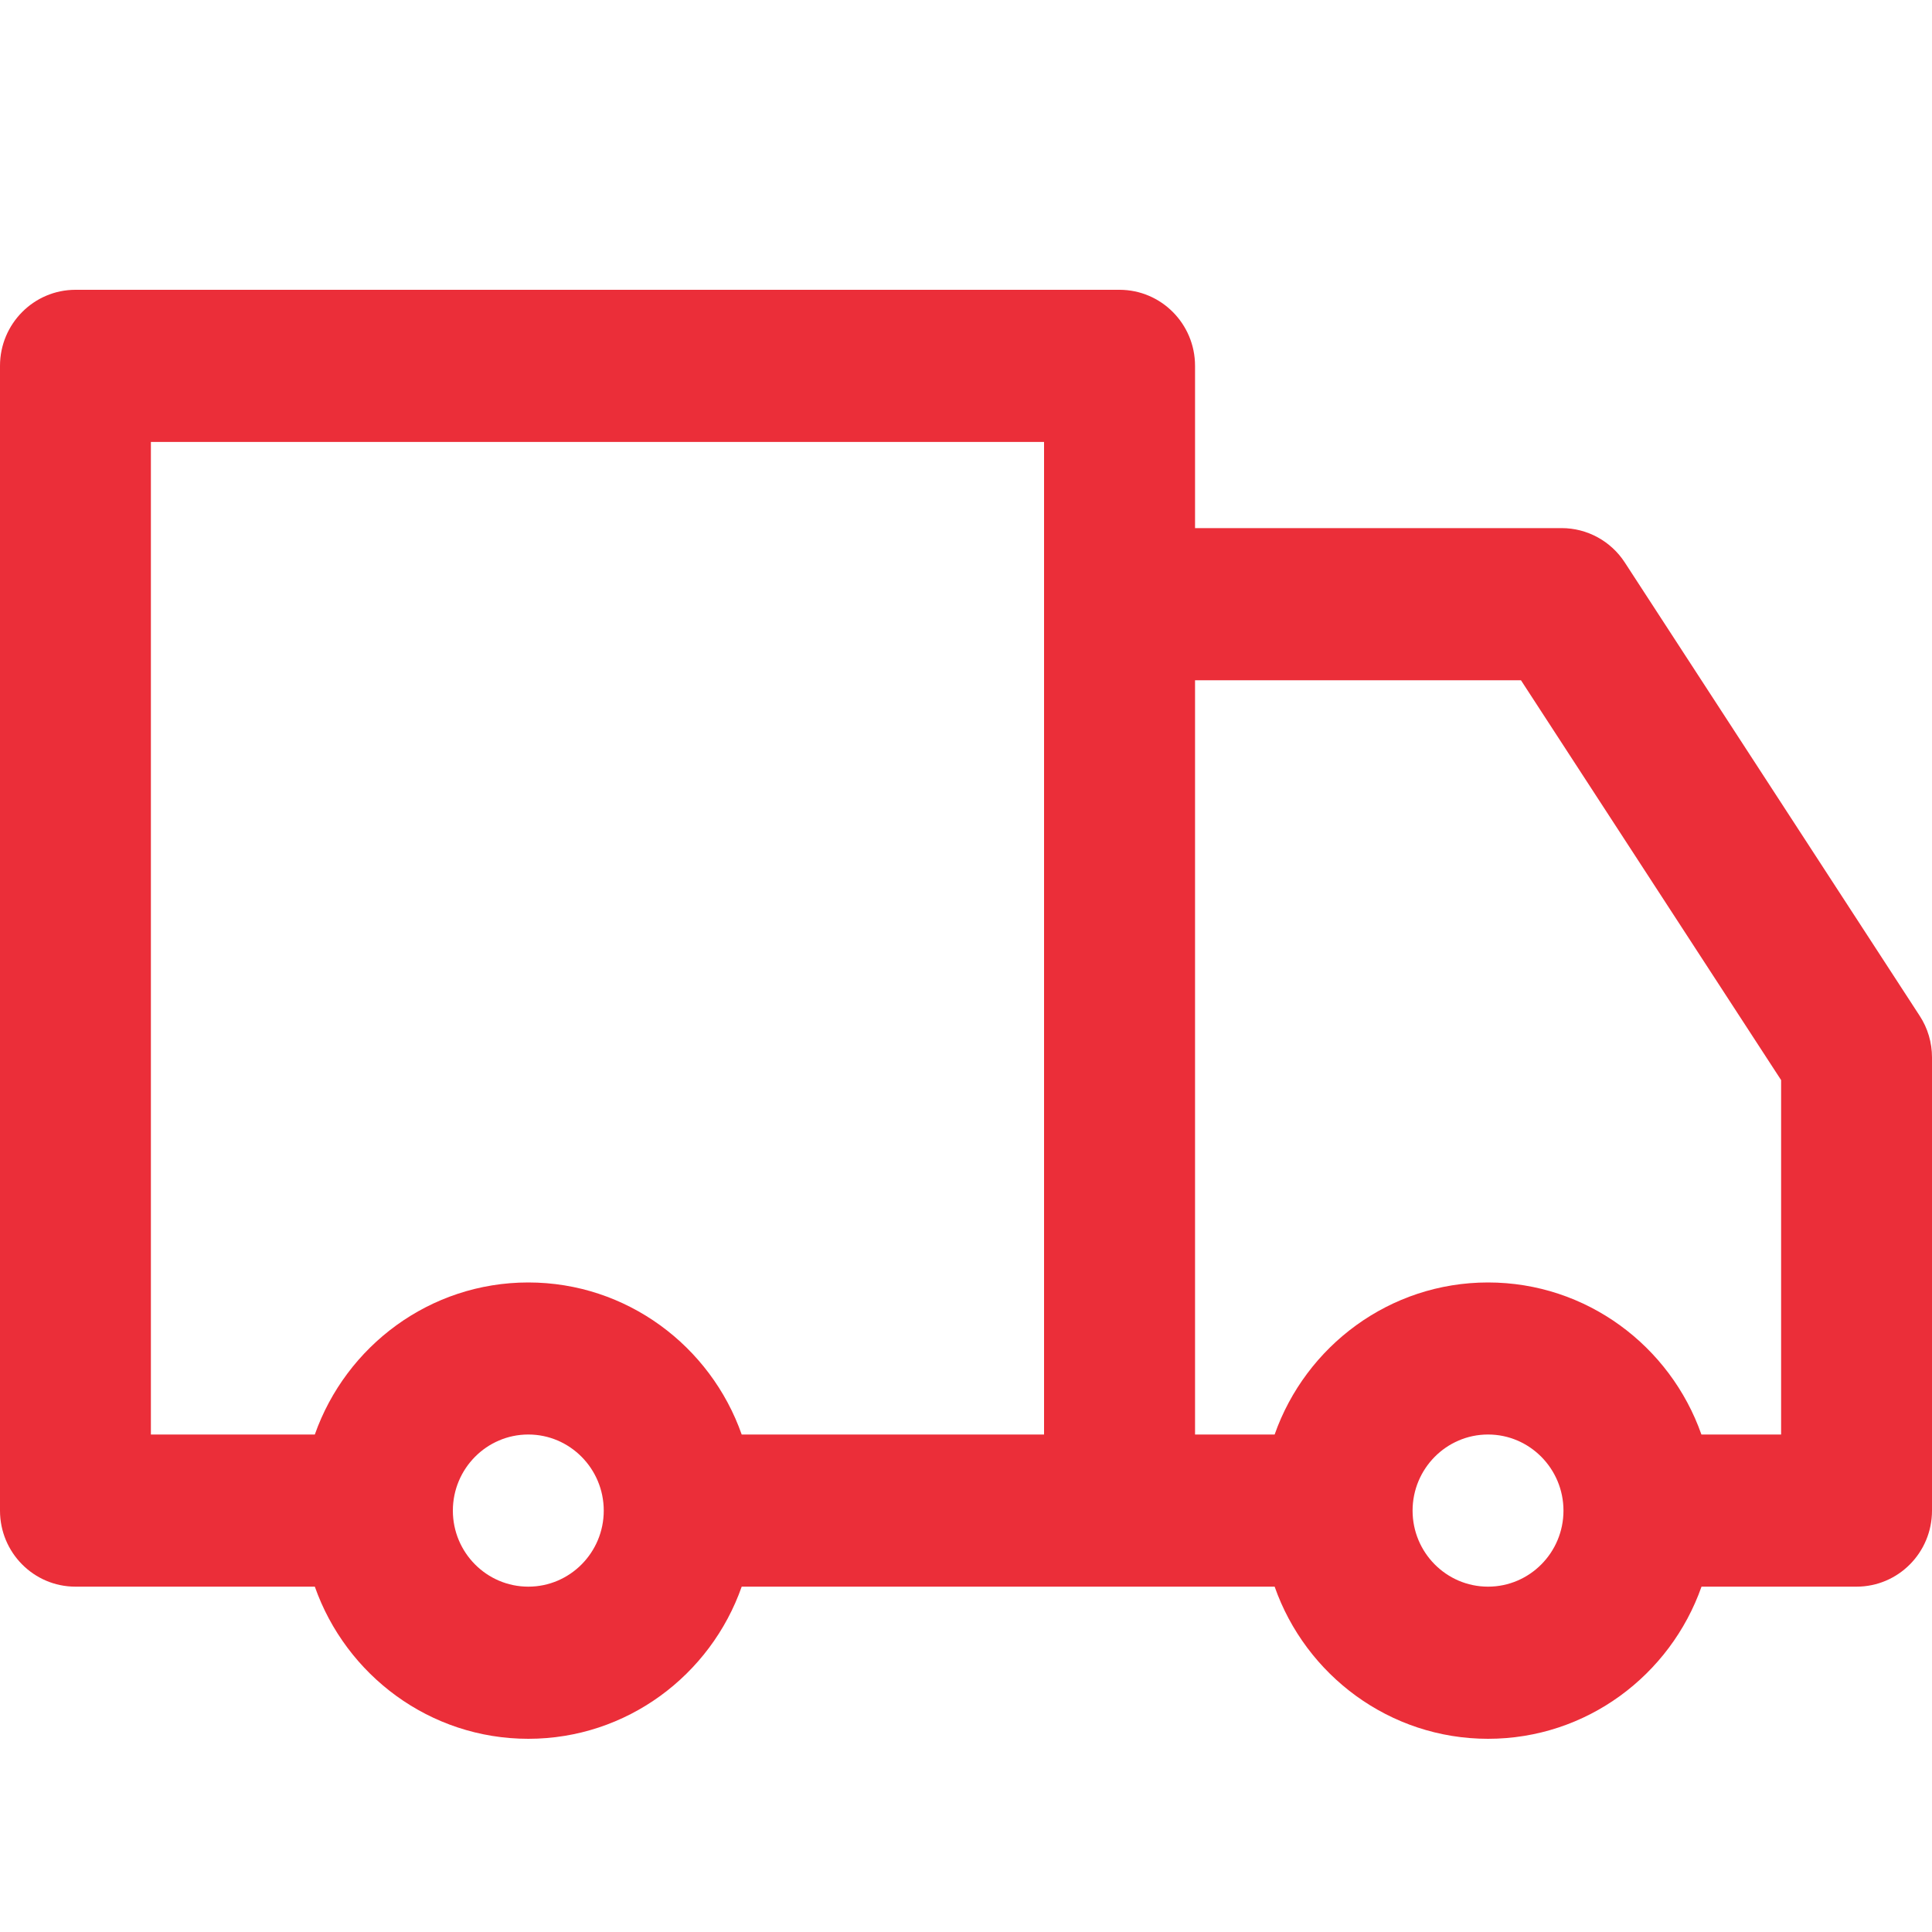 <svg width="20" height="20" viewBox="0 0 20 20" fill="none" xmlns="http://www.w3.org/2000/svg">
<path d="M19.872 10.515L16.82 5.823C16.676 5.601 16.43 5.467 16.167 5.467H12.371V3.787C12.371 3.353 12.021 3 11.589 3H0.781C0.35 3 0 3.353 0 3.787V15.638C0 16.073 0.35 16.425 0.781 16.425H3.259C3.582 17.342 4.45 18 5.469 18C6.487 18 7.356 17.342 7.678 16.425H13.195C13.517 17.342 14.386 18 15.404 18C16.423 18 17.291 17.342 17.614 16.425H19.219C19.65 16.425 20 16.073 20 15.638V10.946C20 10.793 19.956 10.643 19.872 10.515ZM5.469 16.425C5.038 16.425 4.688 16.072 4.688 15.638C4.688 15.204 5.038 14.85 5.469 14.85C5.9 14.85 6.25 15.204 6.25 15.638C6.25 16.072 5.9 16.425 5.469 16.425ZM10.808 14.85H7.678C7.356 13.934 6.487 13.276 5.469 13.276C4.45 13.276 3.582 13.934 3.259 14.85H1.562V4.575H10.808V14.85ZM15.404 16.425C14.973 16.425 14.623 16.072 14.623 15.638C14.623 15.204 14.973 14.85 15.404 14.85C15.835 14.85 16.185 15.204 16.185 15.638C16.185 16.072 15.835 16.425 15.404 16.425ZM18.438 14.85H17.613C17.291 13.934 16.423 13.276 15.404 13.276C14.386 13.276 13.517 13.934 13.195 14.85H12.371V7.042H15.745L18.438 11.181V14.85Z" fill="#EB2E39"/>
</svg>

